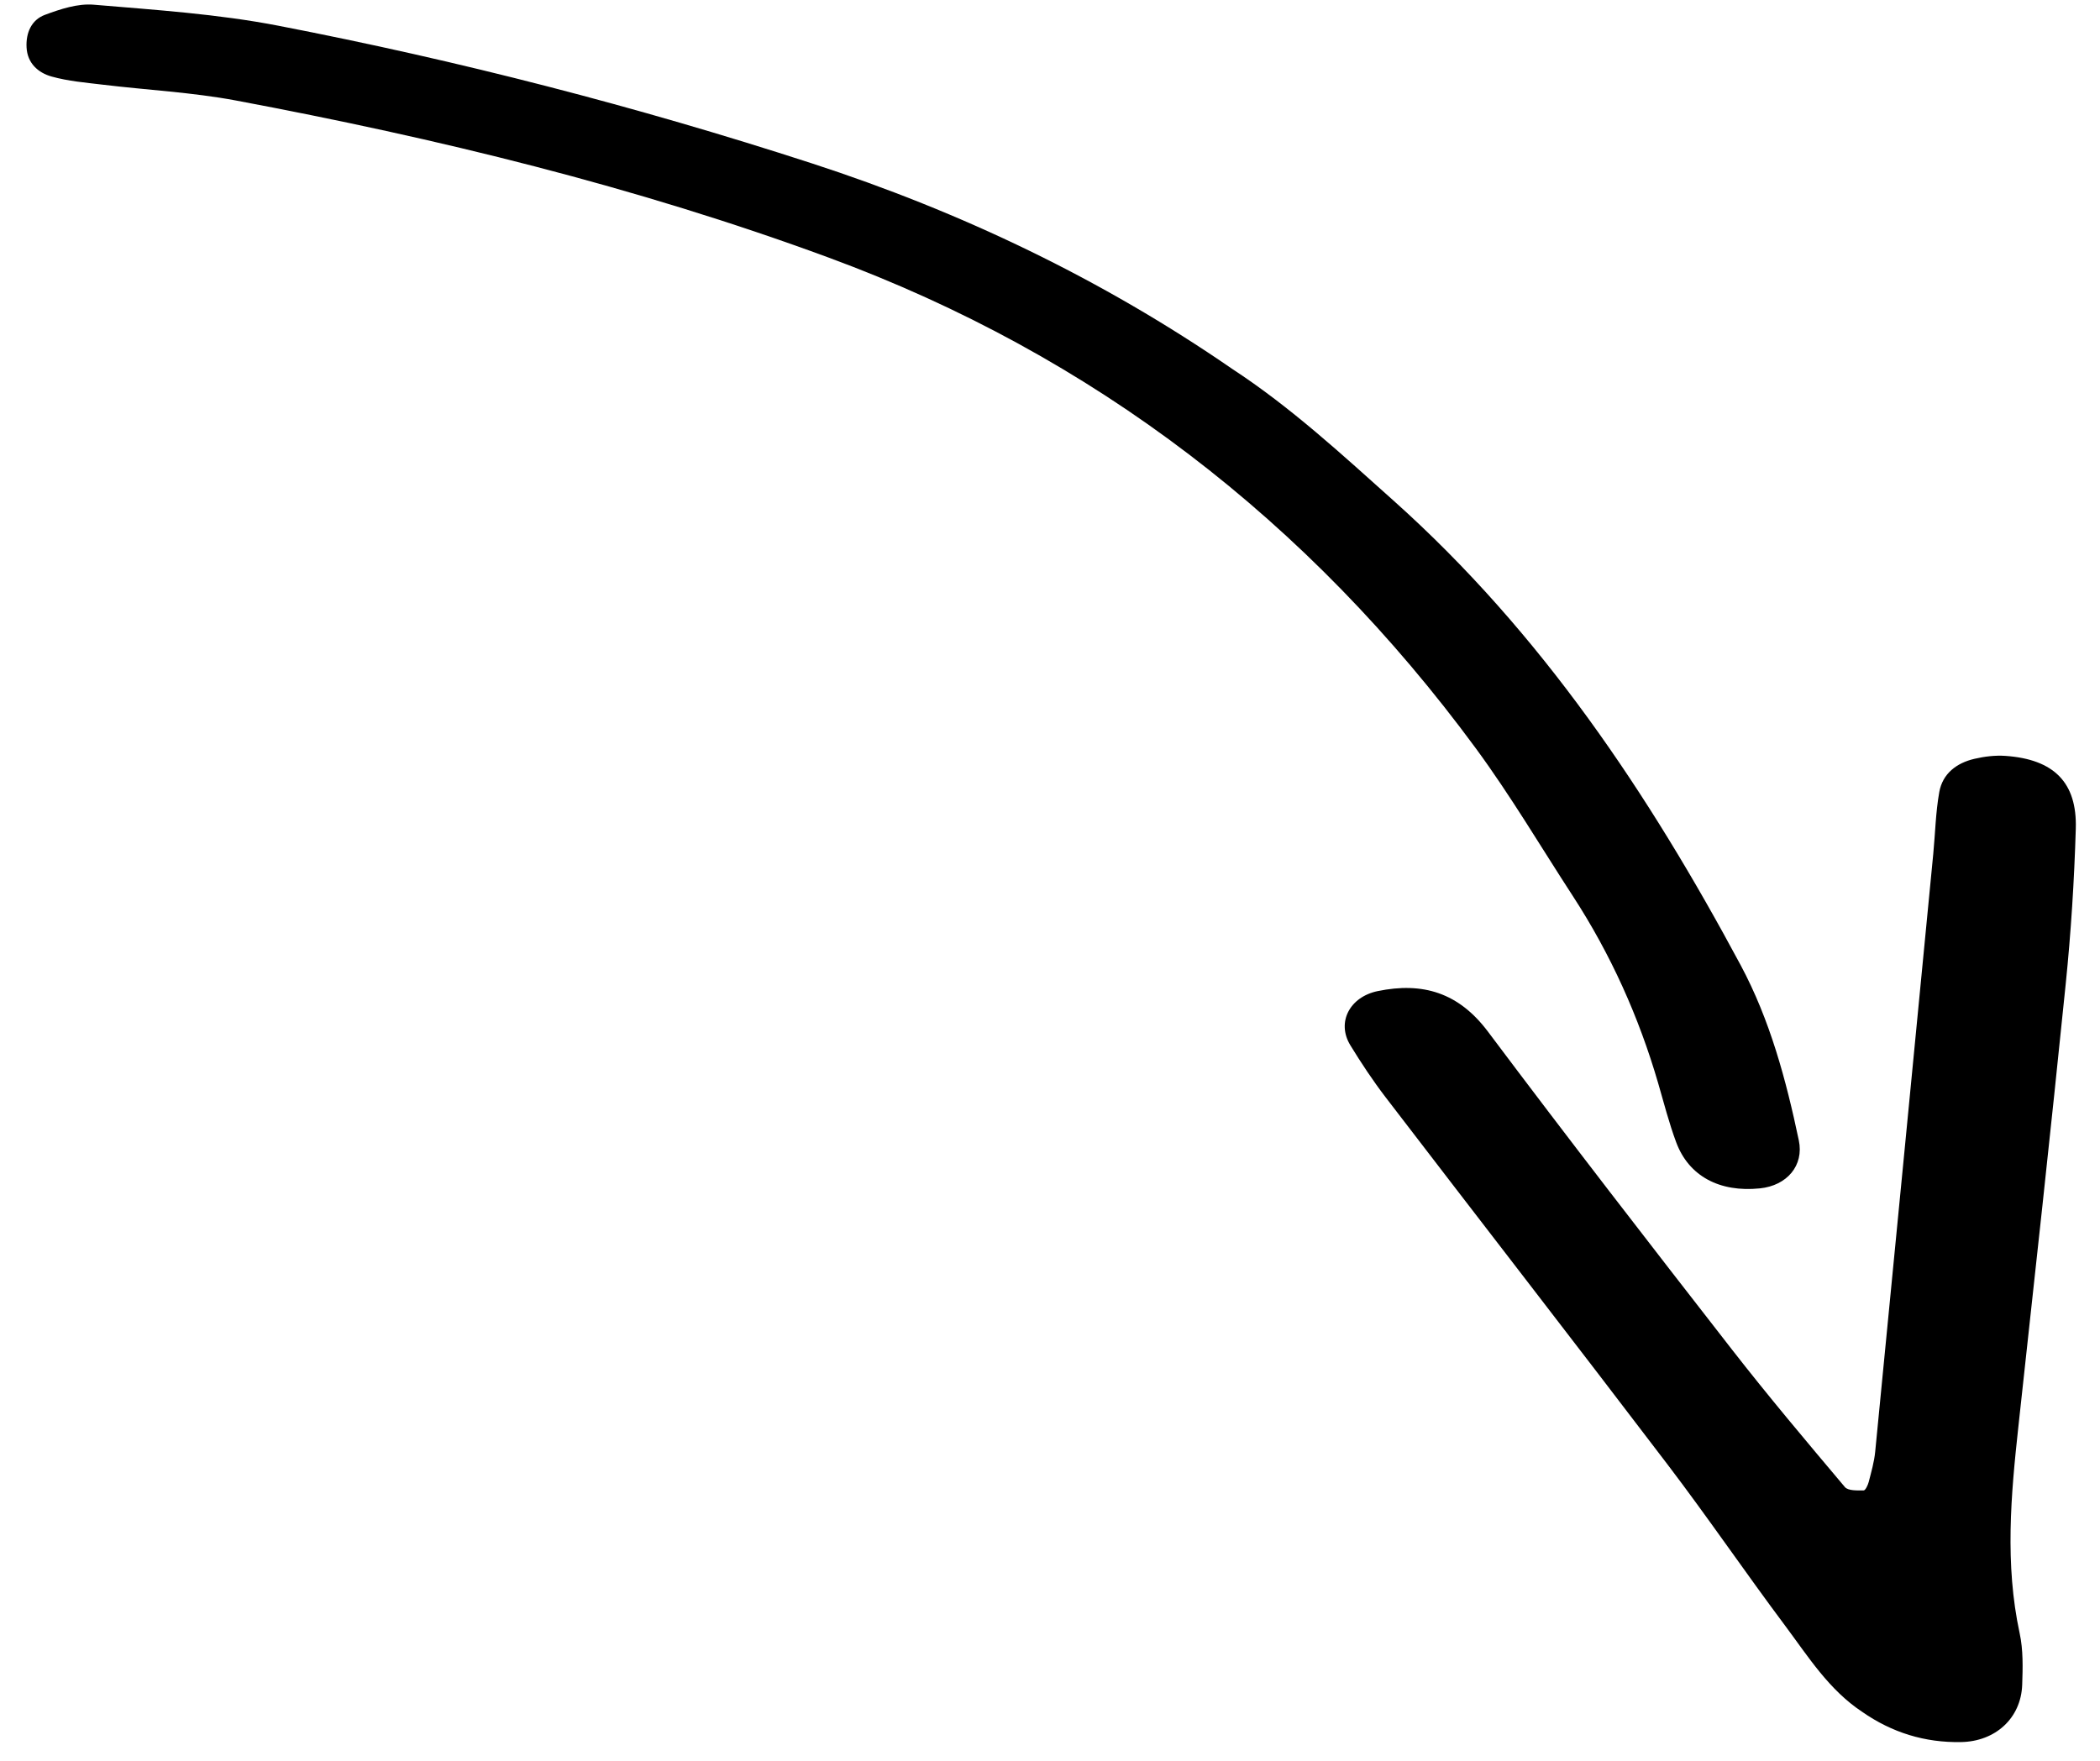 <?xml version="1.0" encoding="UTF-8"?>
<svg width="62px" height="52px" viewBox="0 0 62 52" version="1.1" xmlns="http://www.w3.org/2000/svg" xmlns:xlink="http://www.w3.org/1999/xlink">
    <!-- Generator: Sketch 57.1 (83088) - https://sketch.com -->
    <title>Fill 106</title>
    <desc>Created with Sketch.</desc>
    <g id="Page-1" stroke="none" stroke-width="1" fill="none" fill-rule="evenodd">
        <g id="Main-Page---Values" transform="translate(-857, -419)" fill="#000000">
            <g id="Menu" transform="translate(457, 339)">
                <path d="M433.871,76.724 C435.115,78.053 436.296,79.458 437.127,81.102 C439.714,86.224 441.787,91.539 442.483,97.348 C442.727,99.391 443.005,101.43 442.939,103.499 C442.905,108.163 442.149,112.705 440.792,117.147 C439.202,122.348 437.298,127.423 435.092,132.369 C434.346,134.042 433.39,135.615 432.471,137.197 C432.231,137.61 431.799,137.93 431.401,138.205 C431.053,138.447 430.643,138.367 430.3,138.099 C429.933,137.814 429.881,137.391 430.02,136.998 C430.188,136.521 430.447,136.076 430.687,135.628 C431.31,134.461 432.018,133.335 432.564,132.13 C435.051,126.636 437.249,121.016 438.796,115.149 C440.926,107.069 440.55,99.062 437.885,91.175 C437.328,89.529 436.606,87.943 435.957,86.332 C435.186,84.42 434.147,82.68 432.87,81.091 C432.49,80.619 432.093,80.157 431.748,79.657 C431.143,78.78 431.268,77.758 432.051,76.853 C432.577,76.244 433.353,76.171 433.871,76.724 Z M424.482,62.099 C424.907,62.375 425.346,62.665 425.688,63.035 C427.112,64.57 428.876,65.583 430.667,66.567 C434.509,68.677 438.353,70.783 442.18,72.922 C443.513,73.666 444.822,74.465 446.101,75.305 C447.247,76.057 447.407,77.014 446.673,78.238 C446.516,78.499 446.304,78.736 446.078,78.938 C445.673,79.303 445.179,79.46 444.675,79.227 C444.123,78.971 443.611,78.627 443.079,78.326 C437.932,75.417 432.783,72.507 427.632,69.603 C427.368,69.454 427.076,69.355 426.792,69.248 C426.7,69.214 426.531,69.184 426.5,69.228 C426.392,69.382 426.227,69.597 426.265,69.738 C426.717,71.438 427.168,73.139 427.686,74.82 C428.844,78.582 430.011,82.341 431.237,86.082 C431.687,87.456 431.338,88.504 430.353,89.436 C429.742,90.014 428.898,89.913 428.578,89.182 C428.331,88.615 428.103,88.035 427.916,87.445 C426.542,83.1 425.195,78.746 423.807,74.406 C423.208,72.533 422.51,70.692 421.896,68.825 C421.54,67.747 421.089,66.686 421.12,65.511 C421.122,64.437 421.435,63.471 422.063,62.609 C422.657,61.791 423.652,61.562 424.482,62.099 Z" id="Fill-106" transform="translate(434.119, 100.079) scale(-1, 1) rotate(-125) translate(-434.119, -100.079) "></path>
            </g>
        </g>
    </g>
</svg>